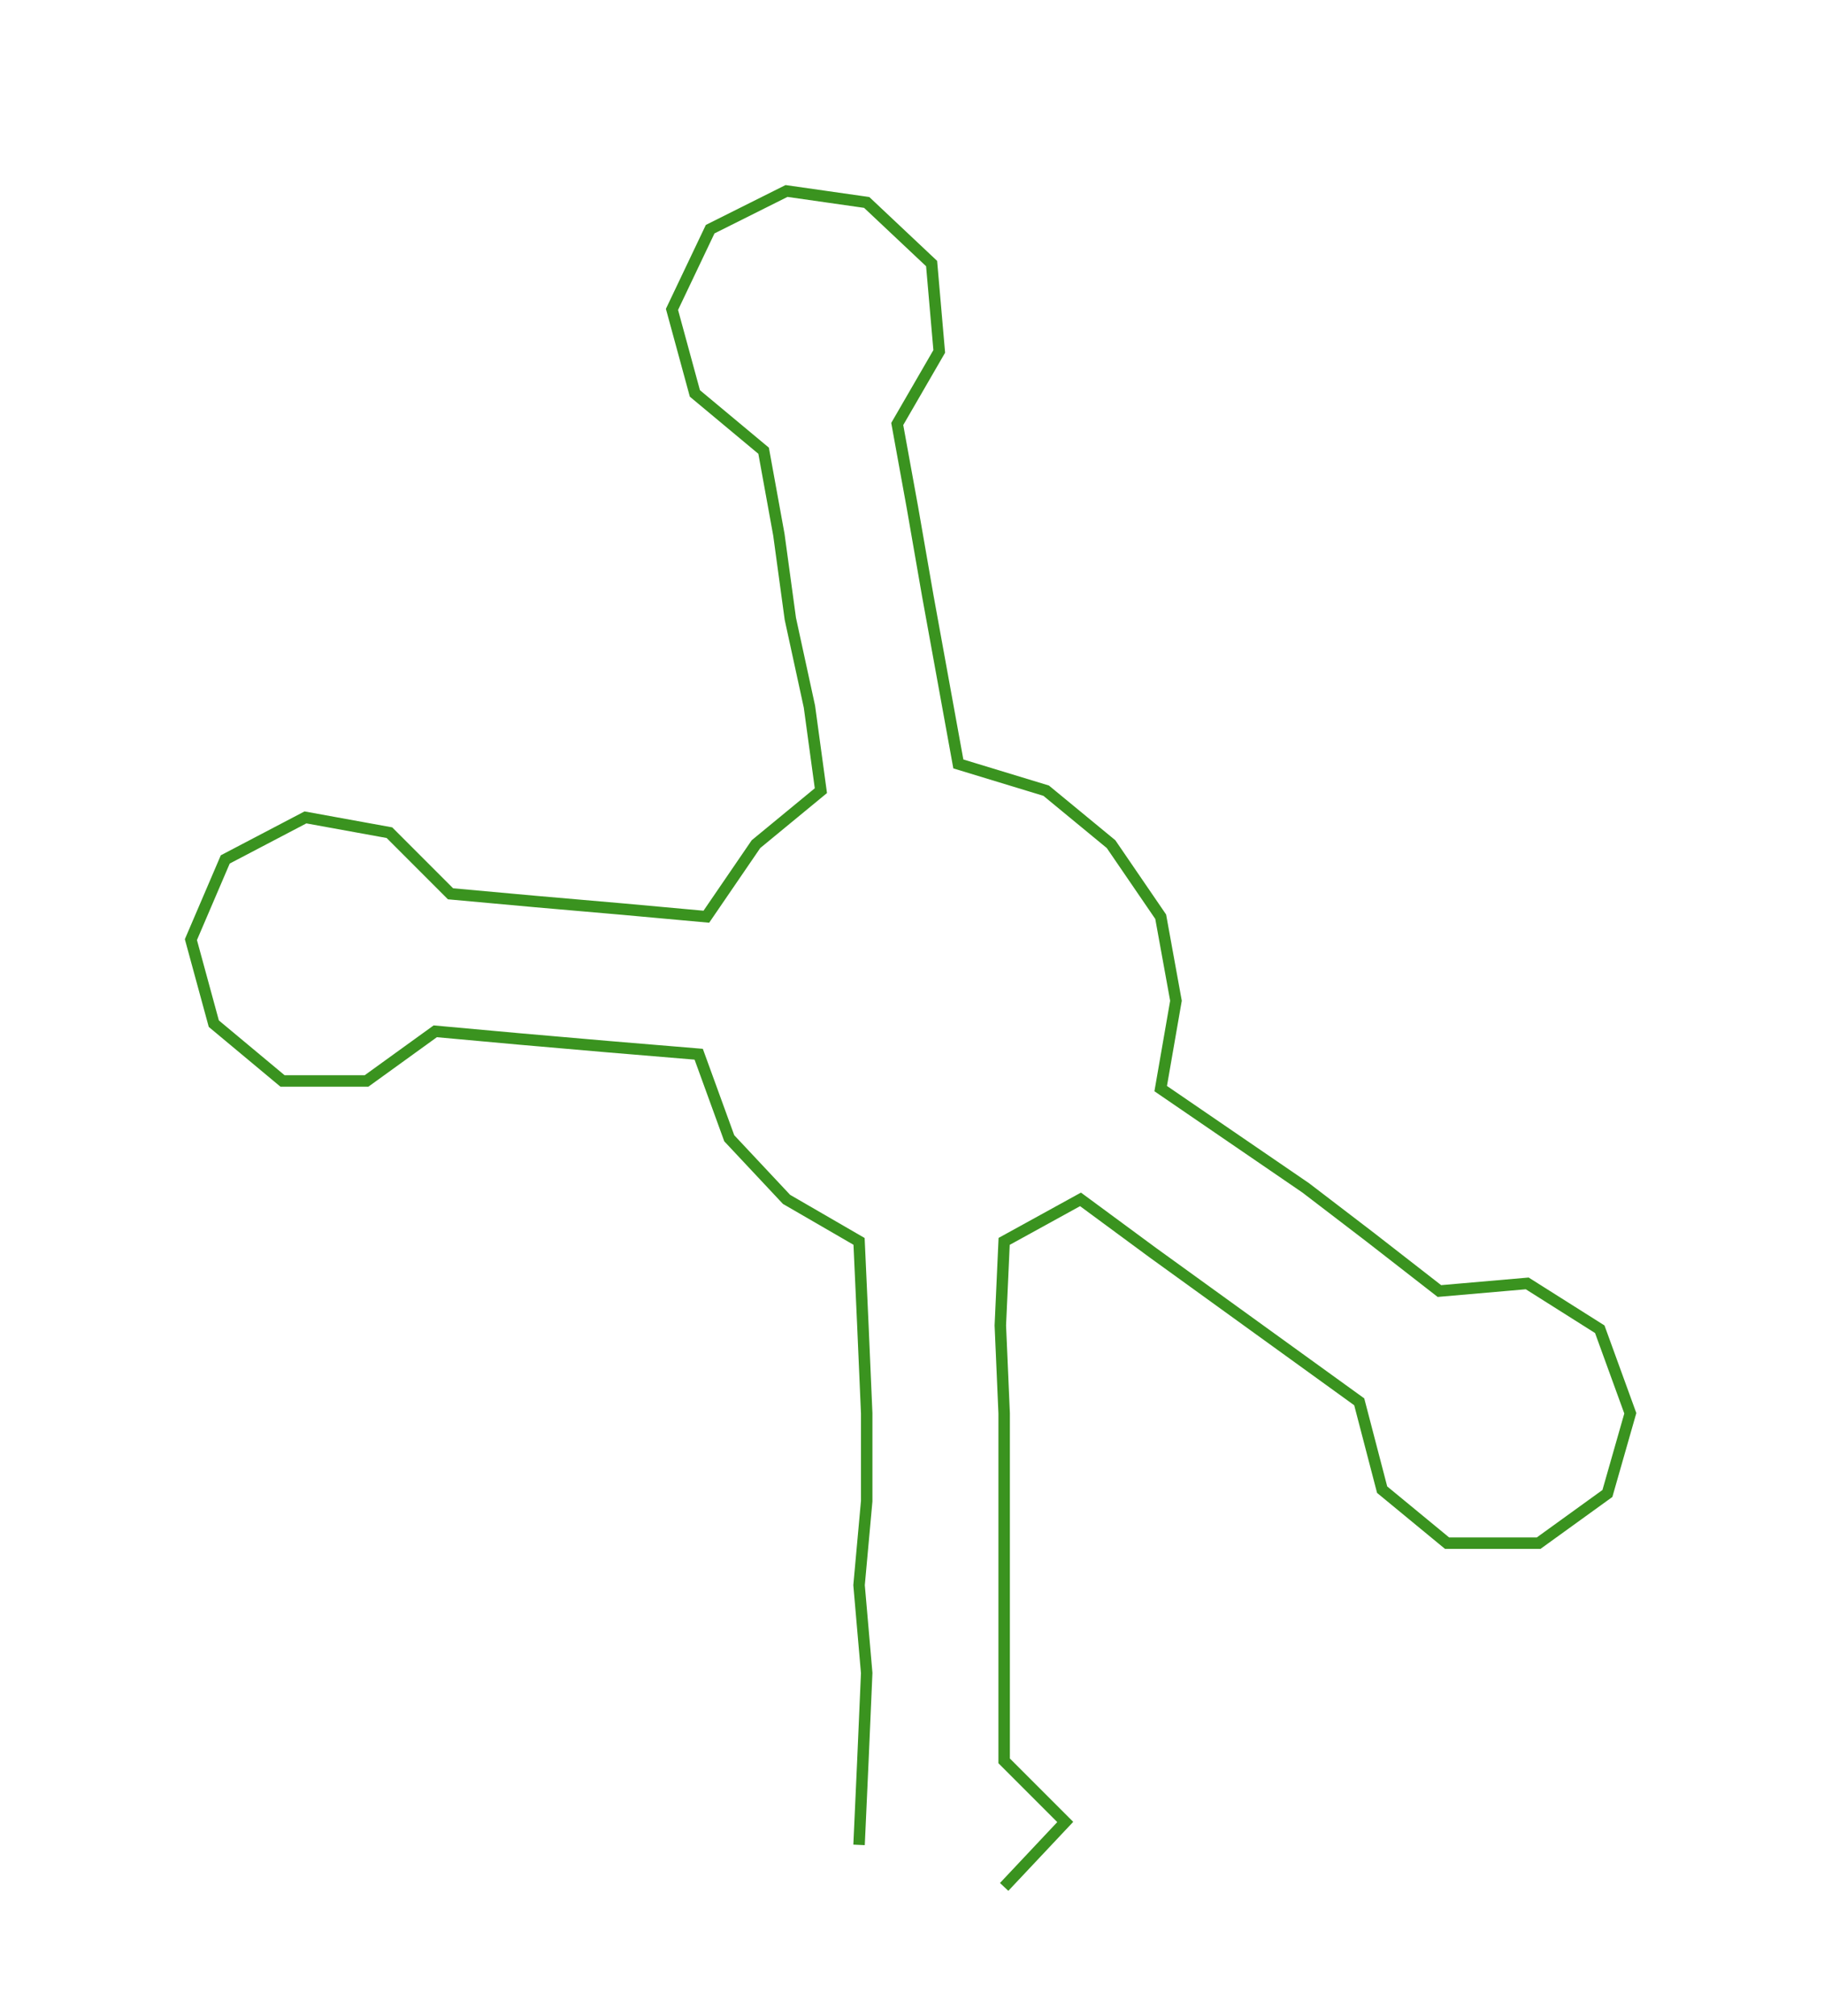 <ns0:svg xmlns:ns0="http://www.w3.org/2000/svg" width="271.534px" height="300px" viewBox="0 0 477.73 527.812"><ns0:path style="stroke:#3a931f;stroke-width:3px;fill:none;" d="M225 483 L225 483 L226 461 L227 438 L225 415 L227 393 L227 370 L226 347 L225 325 L206 314 L191 298 L183 276 L159 274 L136 272 L114 270 L96 283 L74 283 L56 268 L50 246 L59 225 L80 214 L102 218 L118 234 L140 236 L163 238 L185 240 L198 221 L215 207 L212 185 L207 162 L204 140 L200 118 L182 103 L176 81 L186 60 L206 50 L227 53 L244 69 L246 92 L235 111 L239 133 L243 156 L247 178 L251 200 L274 207 L291 221 L304 240 L308 262 L304 285 L323 298 L342 311 L359 324 L377 338 L400 336 L419 348 L427 370 L421 391 L403 404 L379 404 L362 390 L356 367 L338 354 L320 341 L302 328 L283 314 L263 325 L262 347 L263 370 L263 393 L263 415 L263 438 L263 461 L279 477 L263 494" /></ns0:svg>